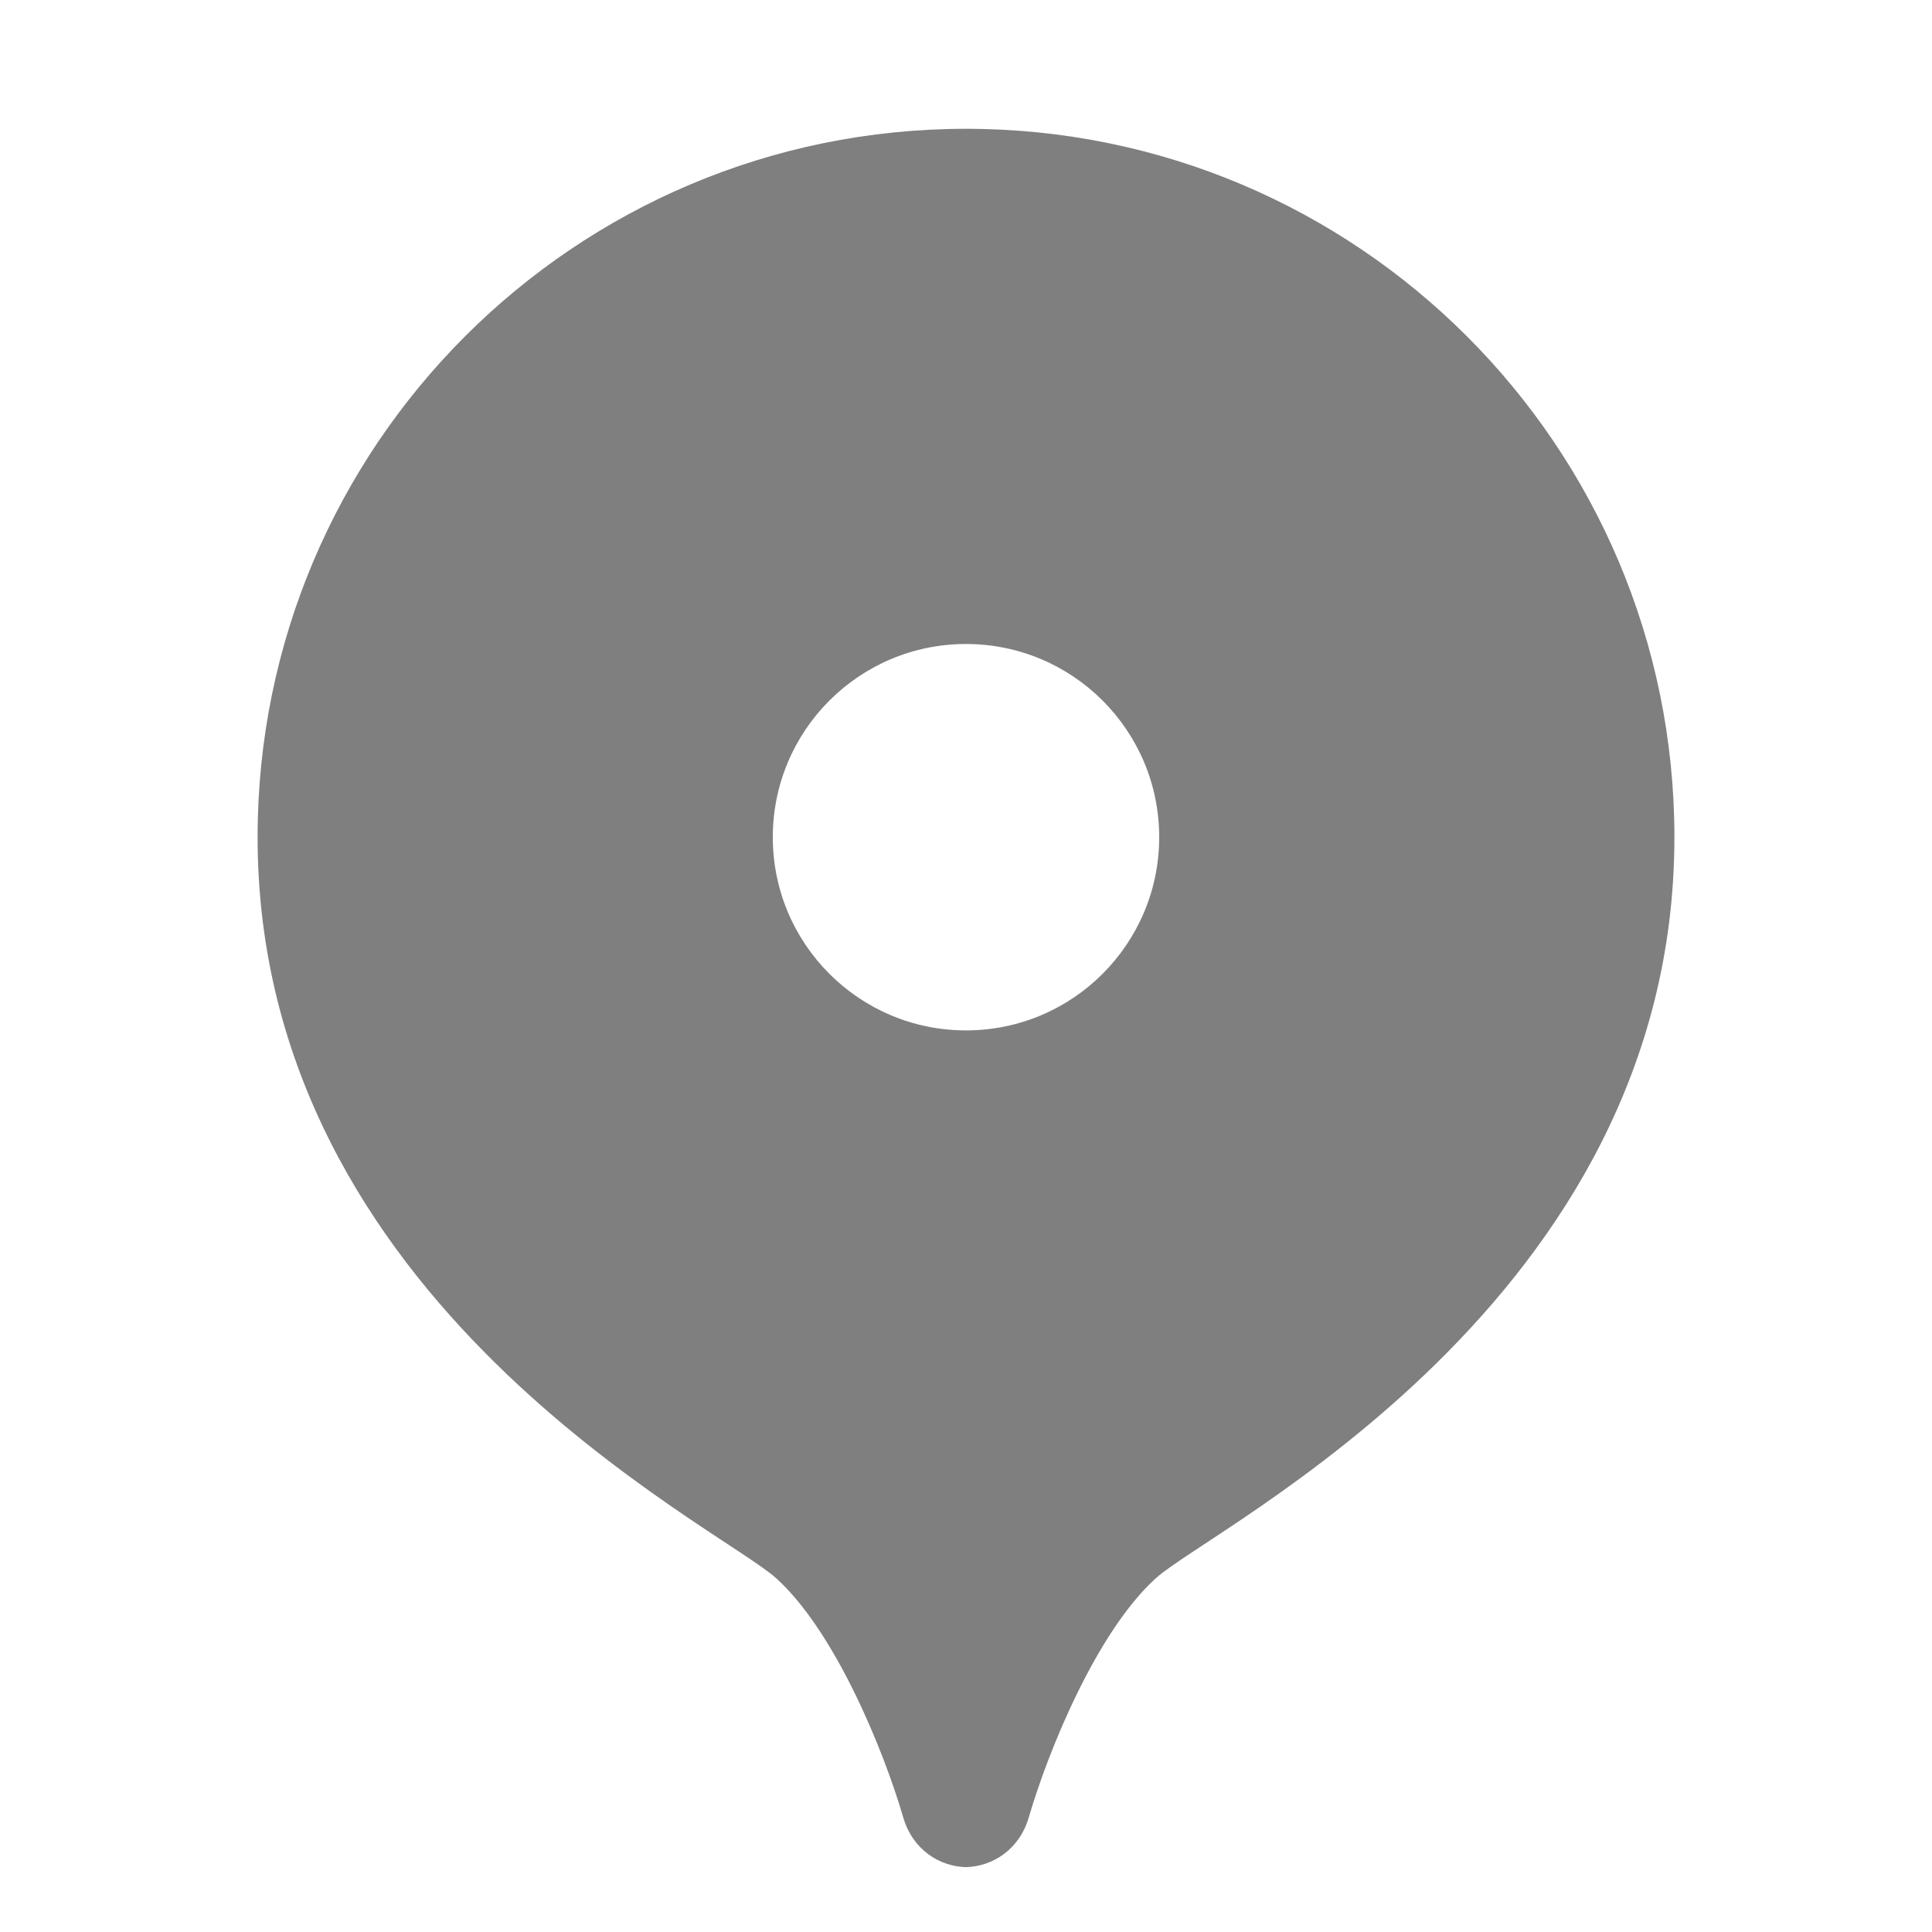 <svg xmlns="http://www.w3.org/2000/svg" viewBox="0 0 30 30">
    <path style="opacity: 0.5" d="M15,2C8.925,2,4,6.925,4,13c0,7.234,7.152,10.697,8.048,11.503c0.915,0.823,1.671,2.668,1.976,3.714 c0.148,0.508,0.564,0.765,0.976,0.776c0.413-0.012,0.828-0.269,0.976-0.776c0.305-1.046,1.061-2.89,1.976-3.714 C18.848,23.697,26,20.234,26,13C26,6.925,21.075,2,15,2z M15,16c-1.657,0-3-1.343-3-3s1.343-3,3-3s3,1.343,3,3S16.657,16,15,16z"/>
</svg>
